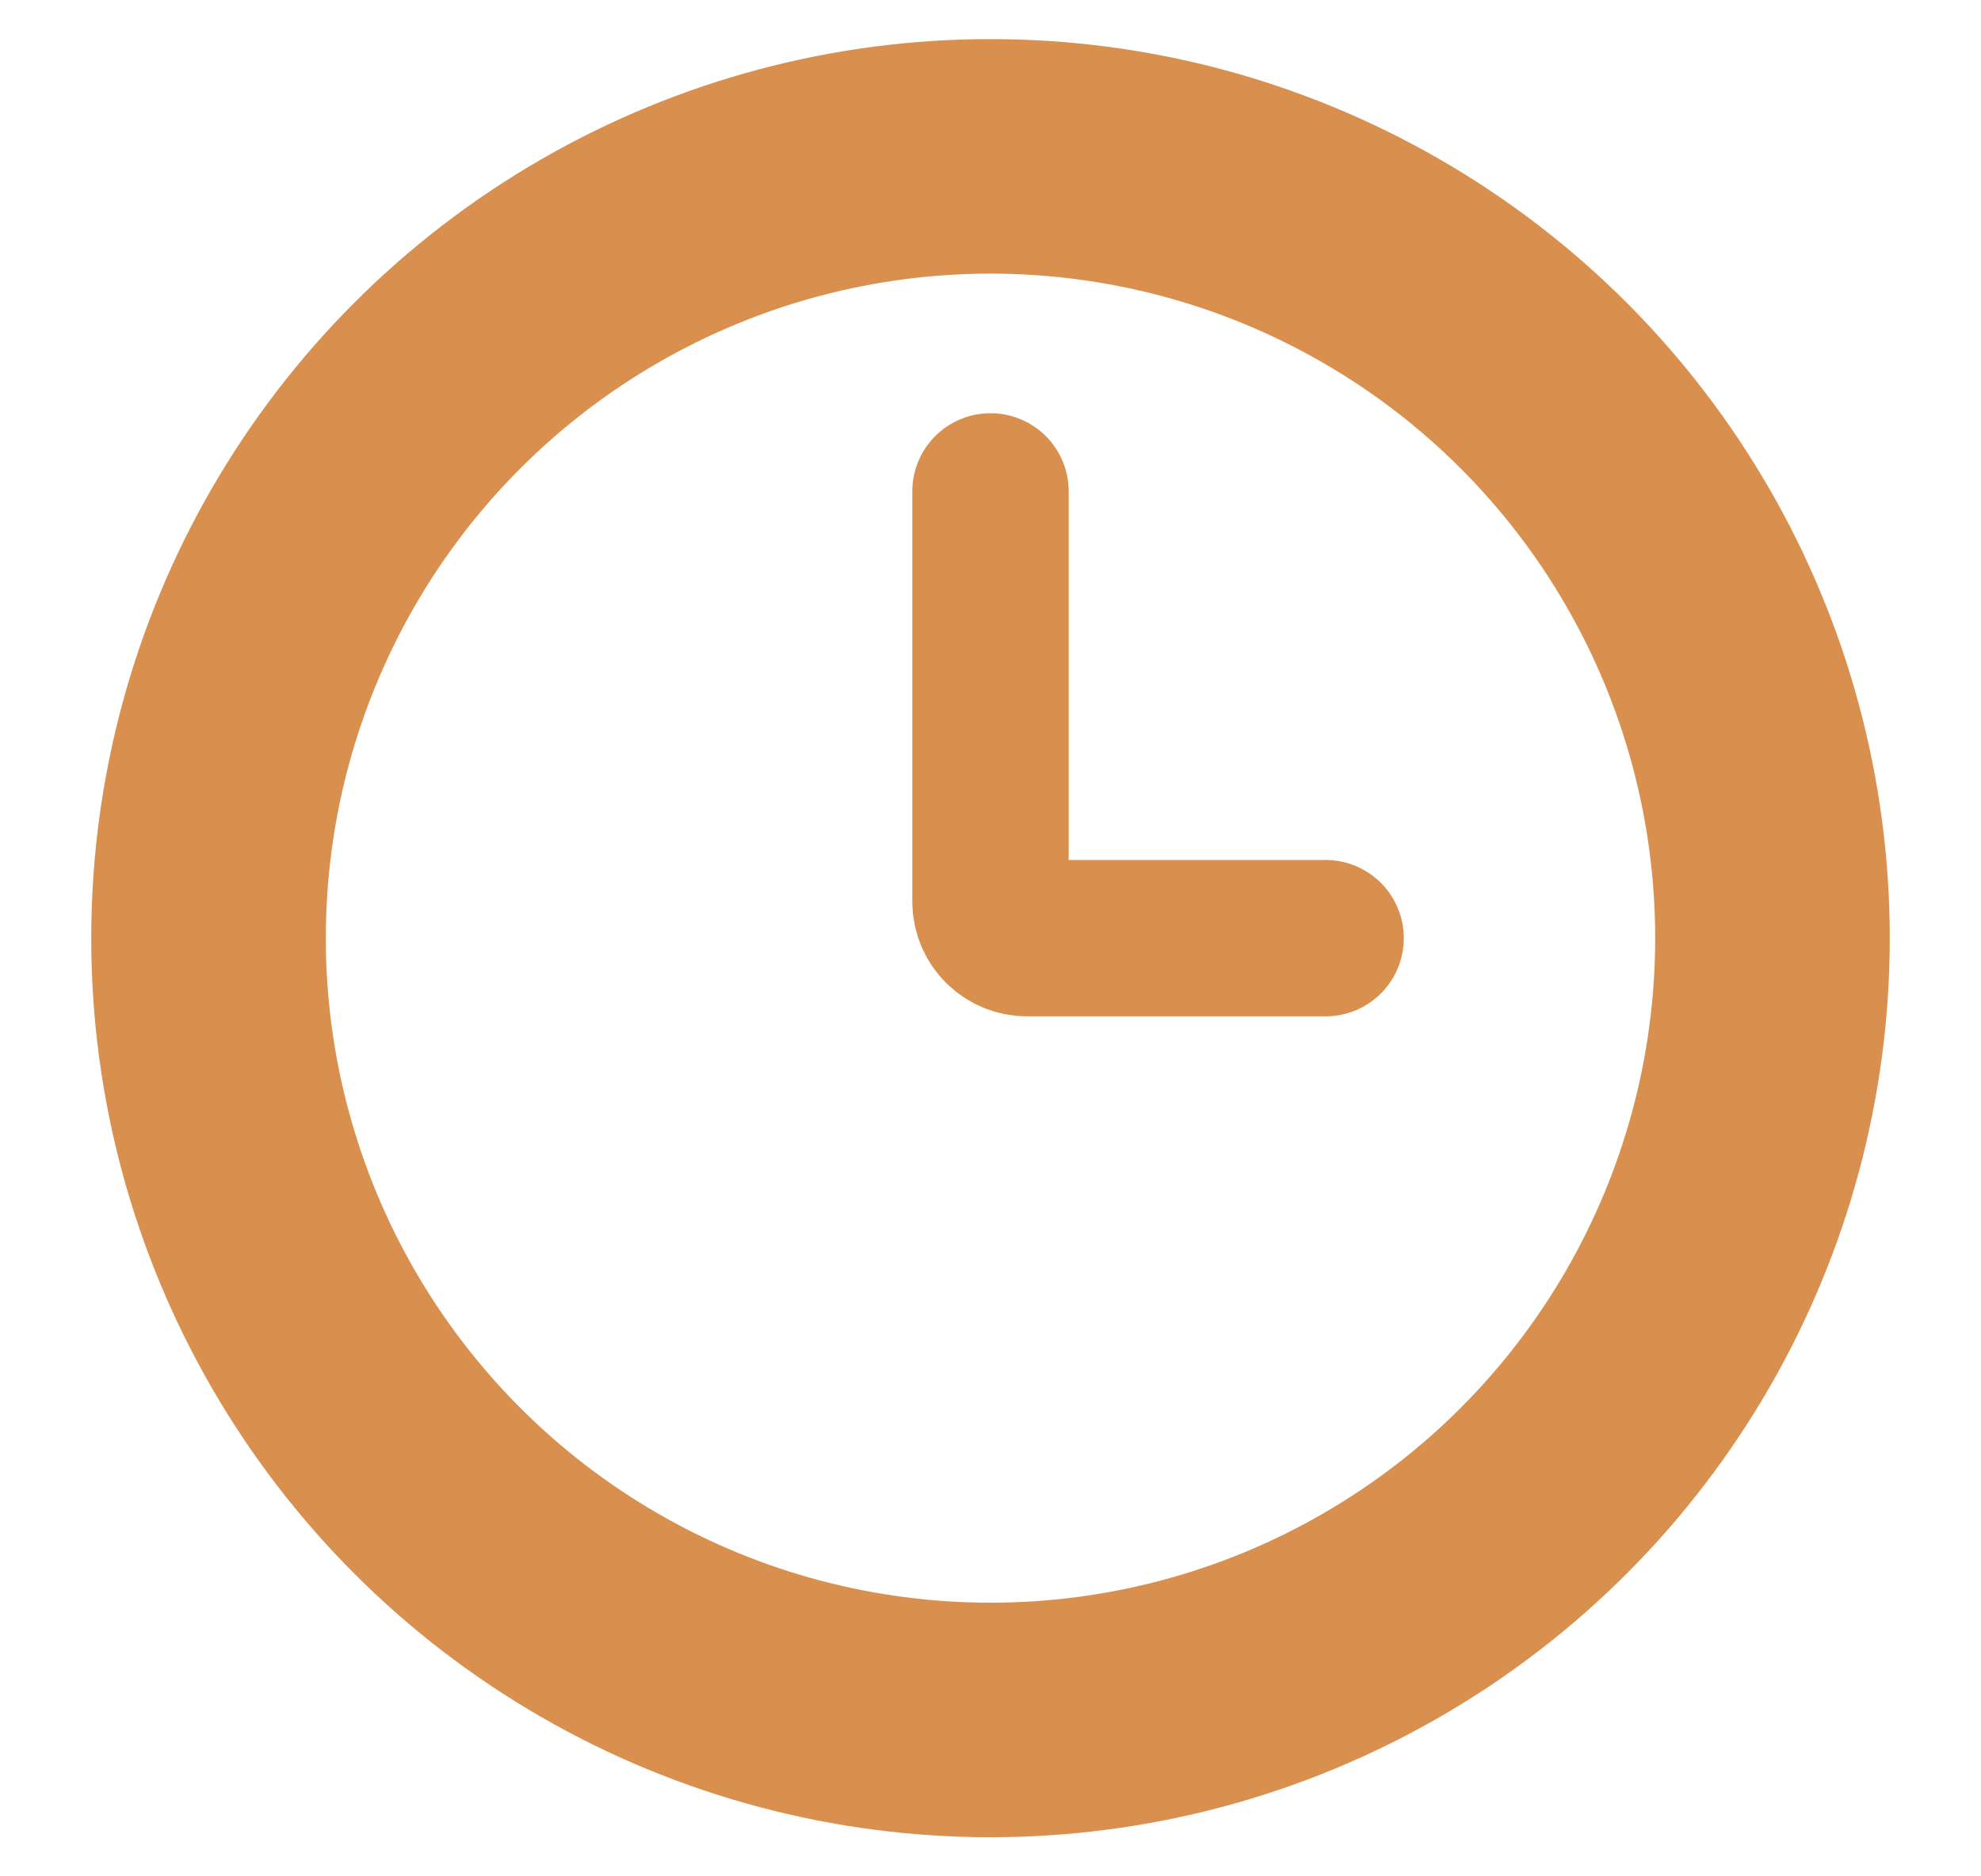 <svg width="19" height="18" viewBox="0 0 19 18" fill="none" xmlns="http://www.w3.org/2000/svg">
<circle cx="9.5" cy="9" r="7.5" stroke="#D9904E" stroke-width="2.25"/>
<path d="M9.5 4.714V8.649C9.5 8.843 9.657 9 9.852 9H12.714" stroke="#D9904E" stroke-width="1.5" stroke-linecap="round"/>
</svg>
